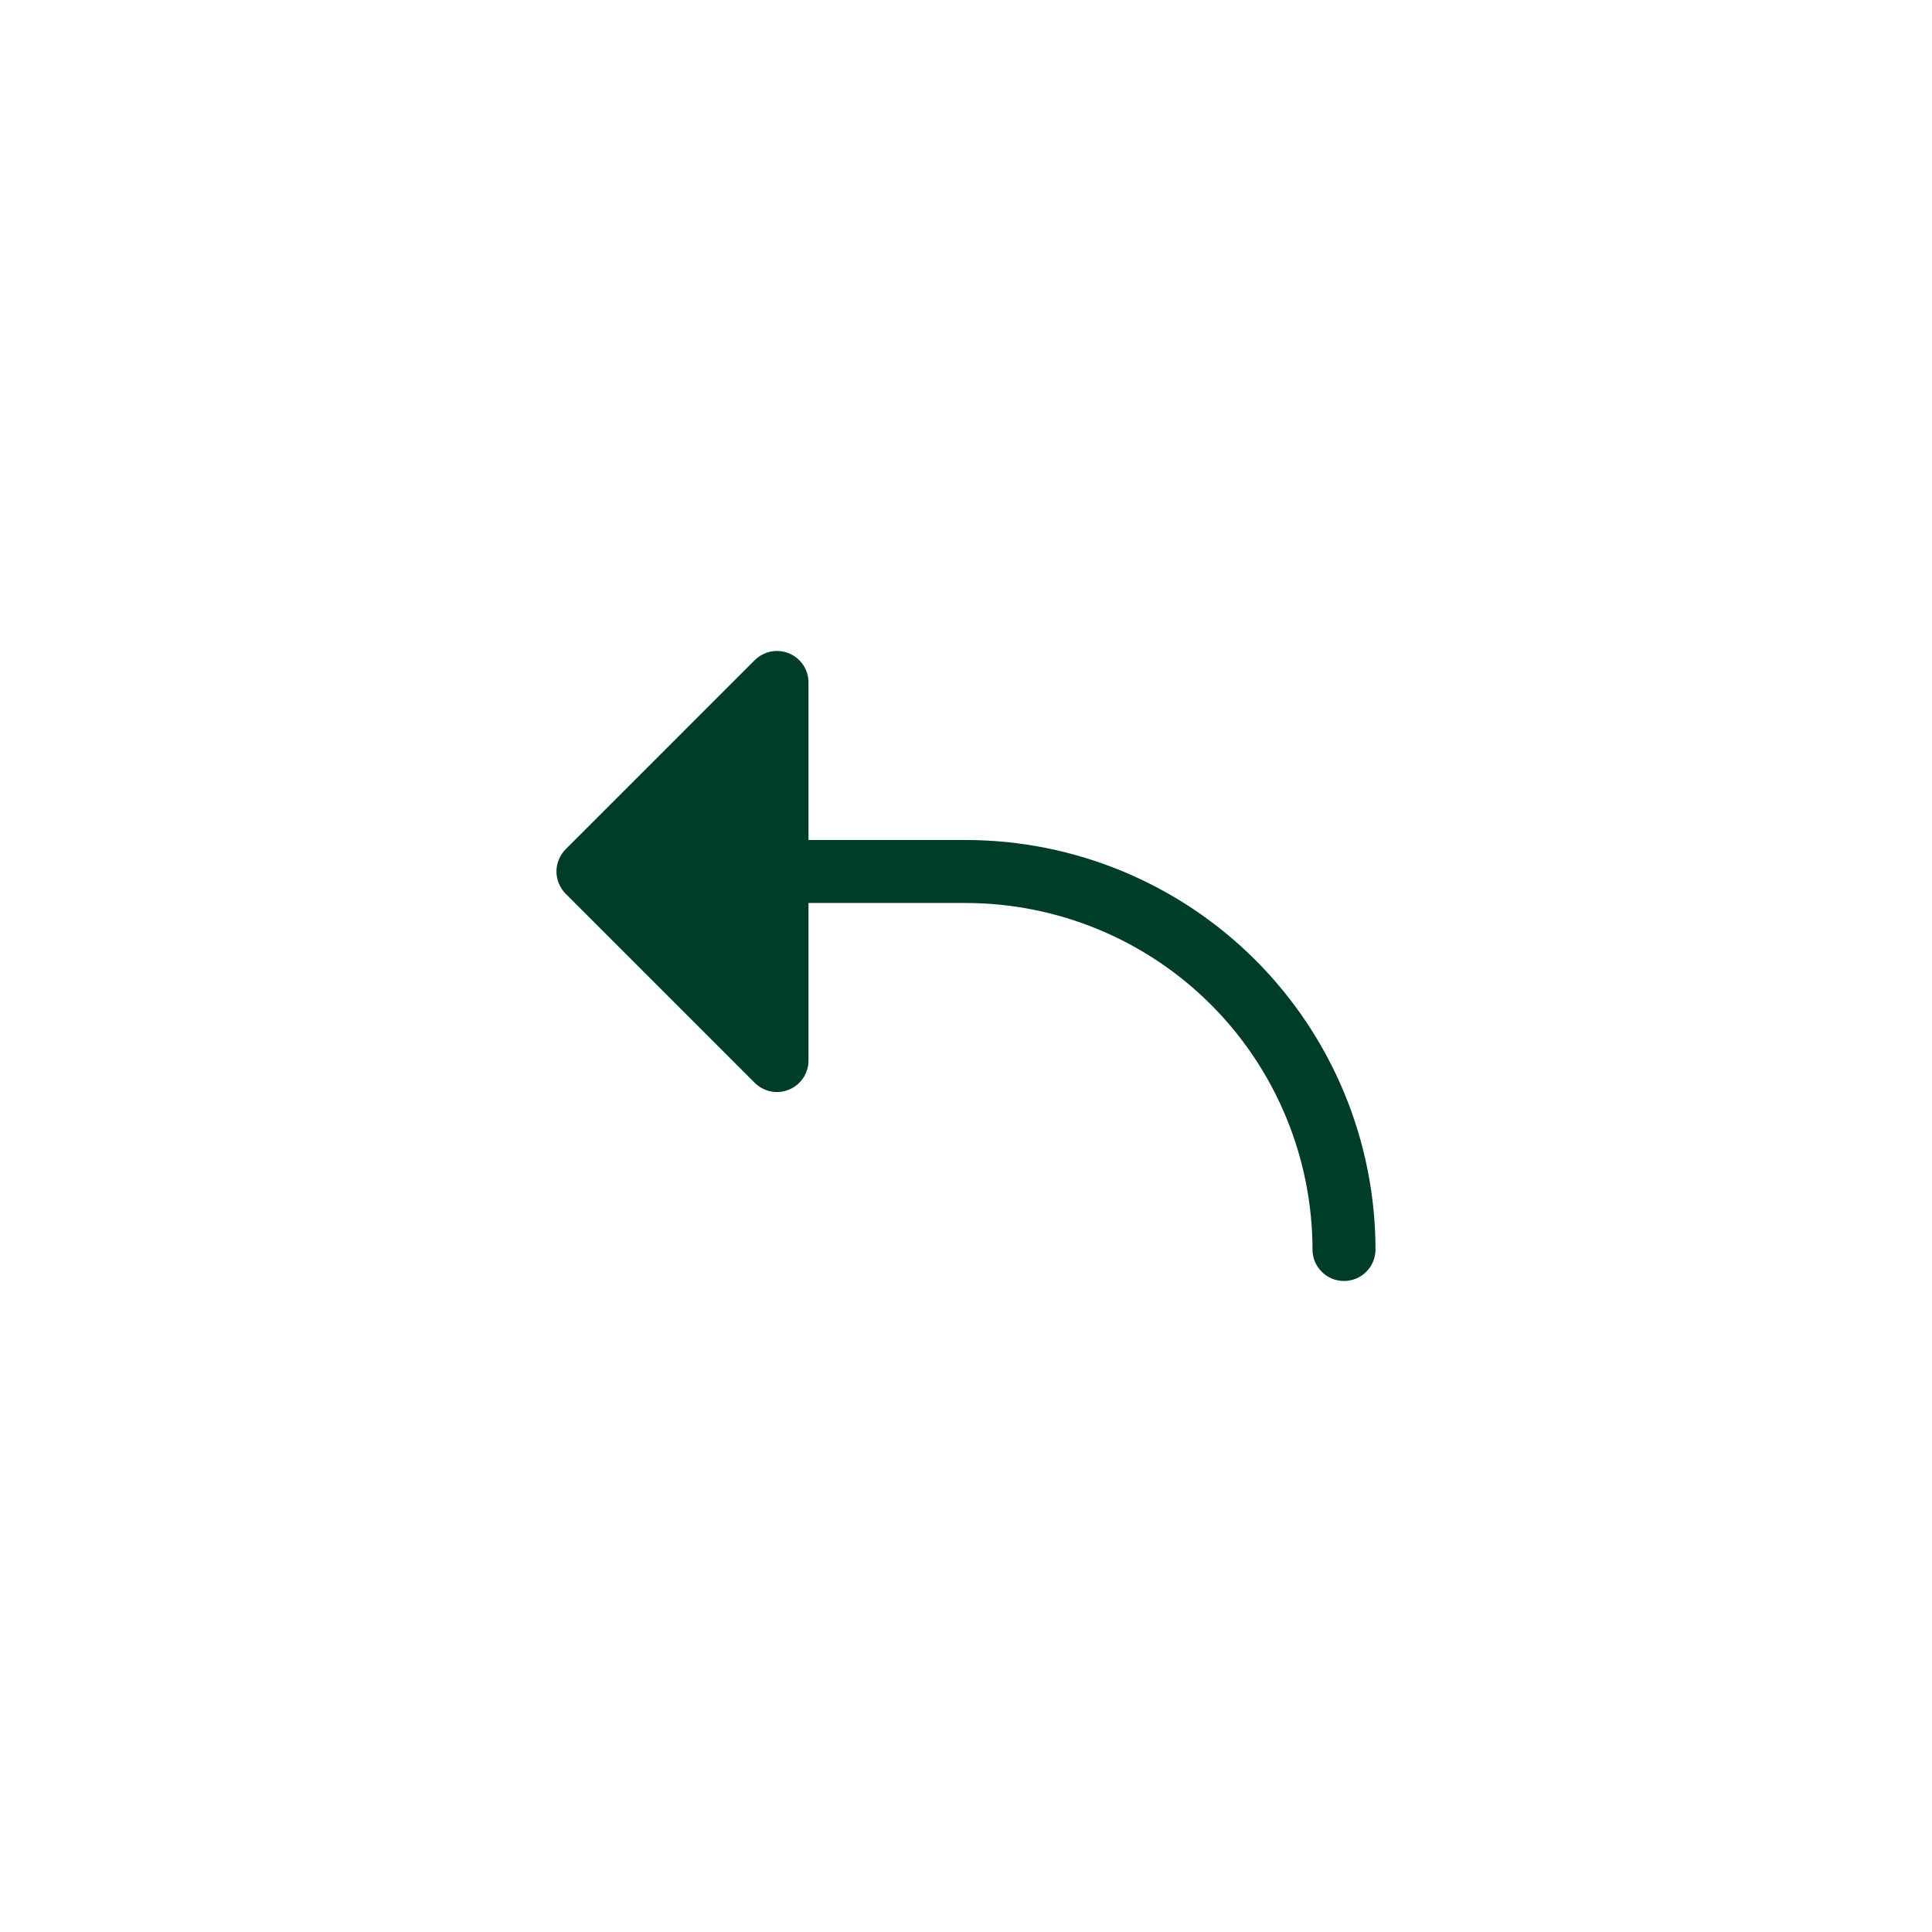 <svg width="46" height="46" viewBox="0 0 46 46" fill="none" xmlns="http://www.w3.org/2000/svg">
<g filter="url(#filter0_d_427_2698)">
<rect x="2" width="42" height="42" rx="21" fill="white"/>
<path d="M32.75 27.75C32.75 27.949 32.671 28.14 32.53 28.28C32.39 28.421 32.199 28.5 32 28.5C31.801 28.5 31.61 28.421 31.47 28.28C31.329 28.14 31.25 27.949 31.25 27.75C31.247 25.563 30.378 23.466 28.831 21.919C27.284 20.372 25.187 19.503 23 19.5H19.25V23.25C19.25 23.398 19.206 23.544 19.124 23.667C19.041 23.79 18.924 23.887 18.787 23.943C18.65 24 18.499 24.015 18.354 23.986C18.208 23.957 18.074 23.886 17.969 23.781L13.469 19.281C13.4 19.211 13.344 19.128 13.307 19.037C13.269 18.946 13.249 18.849 13.249 18.75C13.249 18.651 13.269 18.554 13.307 18.463C13.344 18.372 13.4 18.289 13.469 18.219L17.969 13.719C18.074 13.614 18.208 13.543 18.354 13.514C18.499 13.485 18.65 13.5 18.787 13.556C18.924 13.613 19.041 13.71 19.124 13.833C19.206 13.956 19.25 14.102 19.25 14.25V18H23C25.585 18.003 28.063 19.031 29.891 20.859C31.719 22.687 32.747 25.165 32.75 27.75Z" fill="#003D28"/>
</g>
<defs>
<filter id="filter0_d_427_2698" x="0" y="0" width="46" height="46" filterUnits="userSpaceOnUse" color-interpolation-filters="sRGB">
<feFlood flood-opacity="0" result="BackgroundImageFix"/>
<feColorMatrix in="SourceAlpha" type="matrix" values="0 0 0 0 0 0 0 0 0 0 0 0 0 0 0 0 0 0 127 0" result="hardAlpha"/>
<feOffset dy="2"/>
<feGaussianBlur stdDeviation="1"/>
<feComposite in2="hardAlpha" operator="out"/>
<feColorMatrix type="matrix" values="0 0 0 0 0 0 0 0 0 0 0 0 0 0 0 0 0 0 0.2 0"/>
<feBlend mode="normal" in2="BackgroundImageFix" result="effect1_dropShadow_427_2698"/>
<feBlend mode="normal" in="SourceGraphic" in2="effect1_dropShadow_427_2698" result="shape"/>
</filter>
</defs>
</svg>
